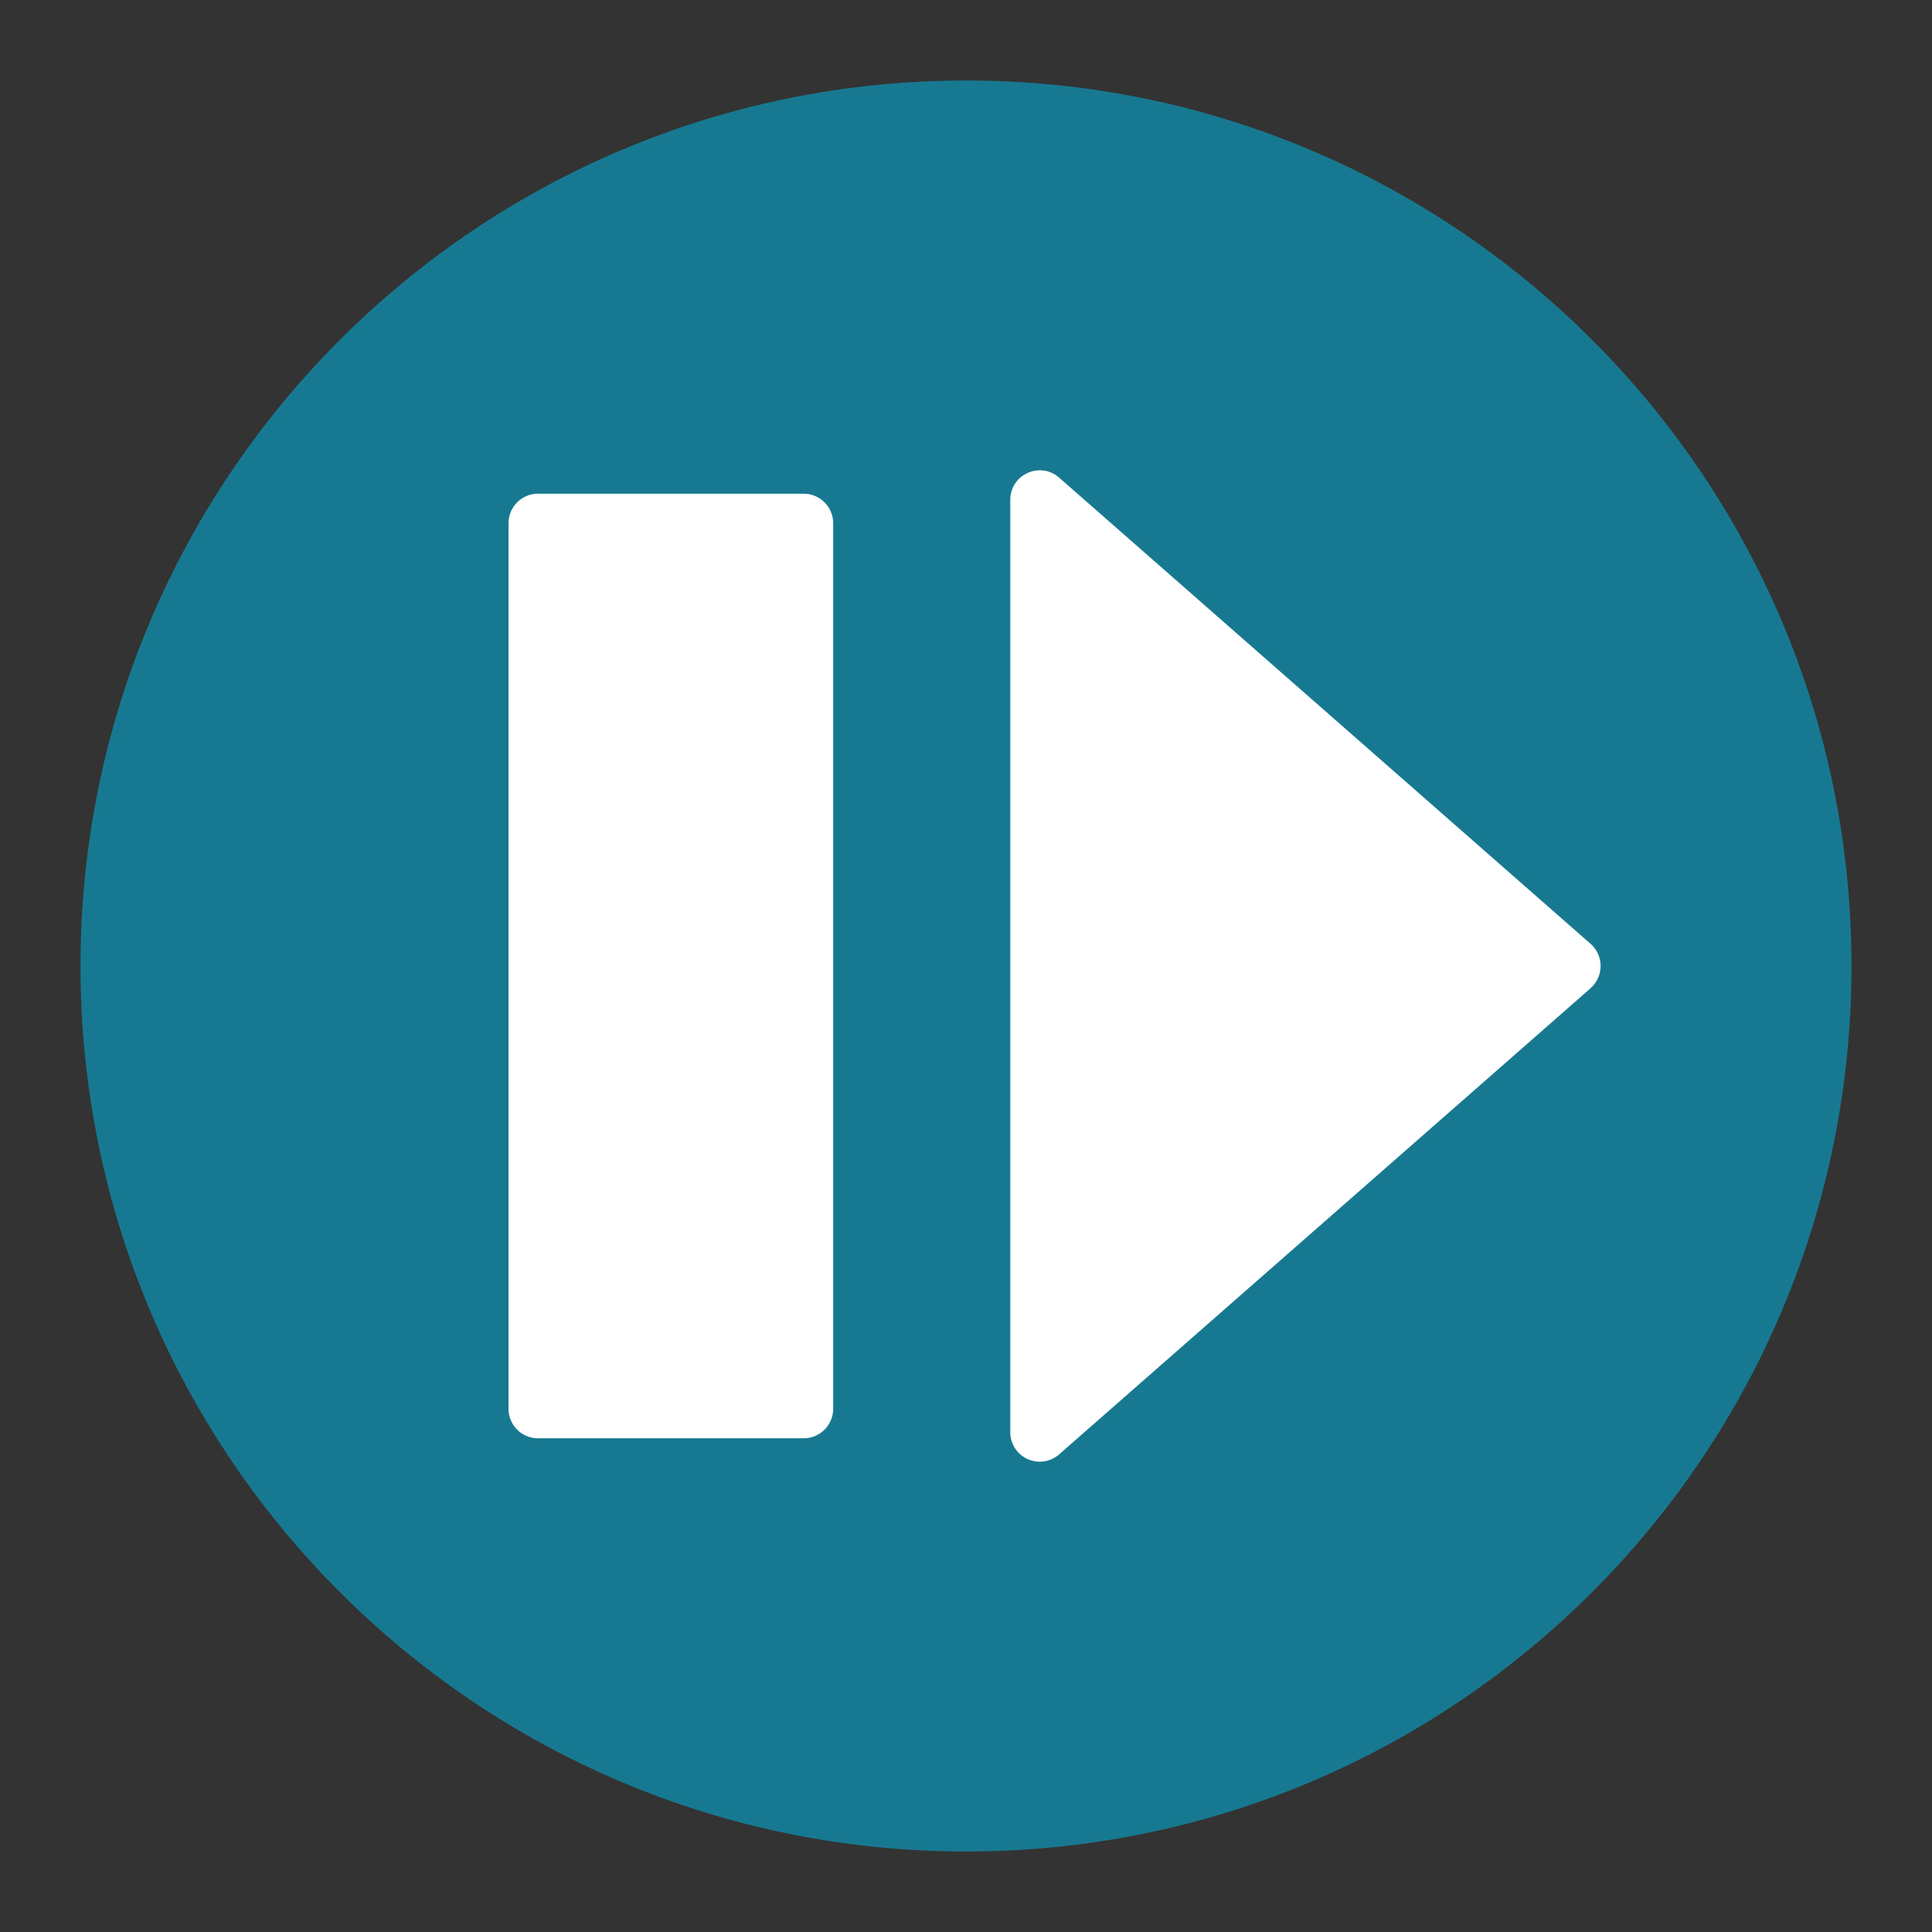 <svg width="24" height="24" viewBox="0 0 24 24" xmlns="http://www.w3.org/2000/svg">
    <rect x="0" y="0" width="24" height="24" fill="#333333" stroke="none"/>
    <g fill="none" fill-rule="evenodd">
        <path d="M0 0h24v24H0z"/>
        <path d="M12 1C5.925 1 1 5.925 1 12s4.925 11 11 11 11-4.925 11-11S18.075 1 12 1z" fill="#177991"/>
        <path d="m19.759 12.276-6.601 5.79a.366.366 0 0 1-.608-.275V6.21c0-.316.371-.484.608-.276l6.6 5.79a.367.367 0 0 1 0 .552zM10.35 17.5a.367.367 0 0 1-.367.367h-3.3a.367.367 0 0 1-.366-.367v-11c0-.202.164-.367.366-.367h3.3c.203 0 .367.165.367.367v11z" fill="#FFF"/>
    </g>
</svg>
